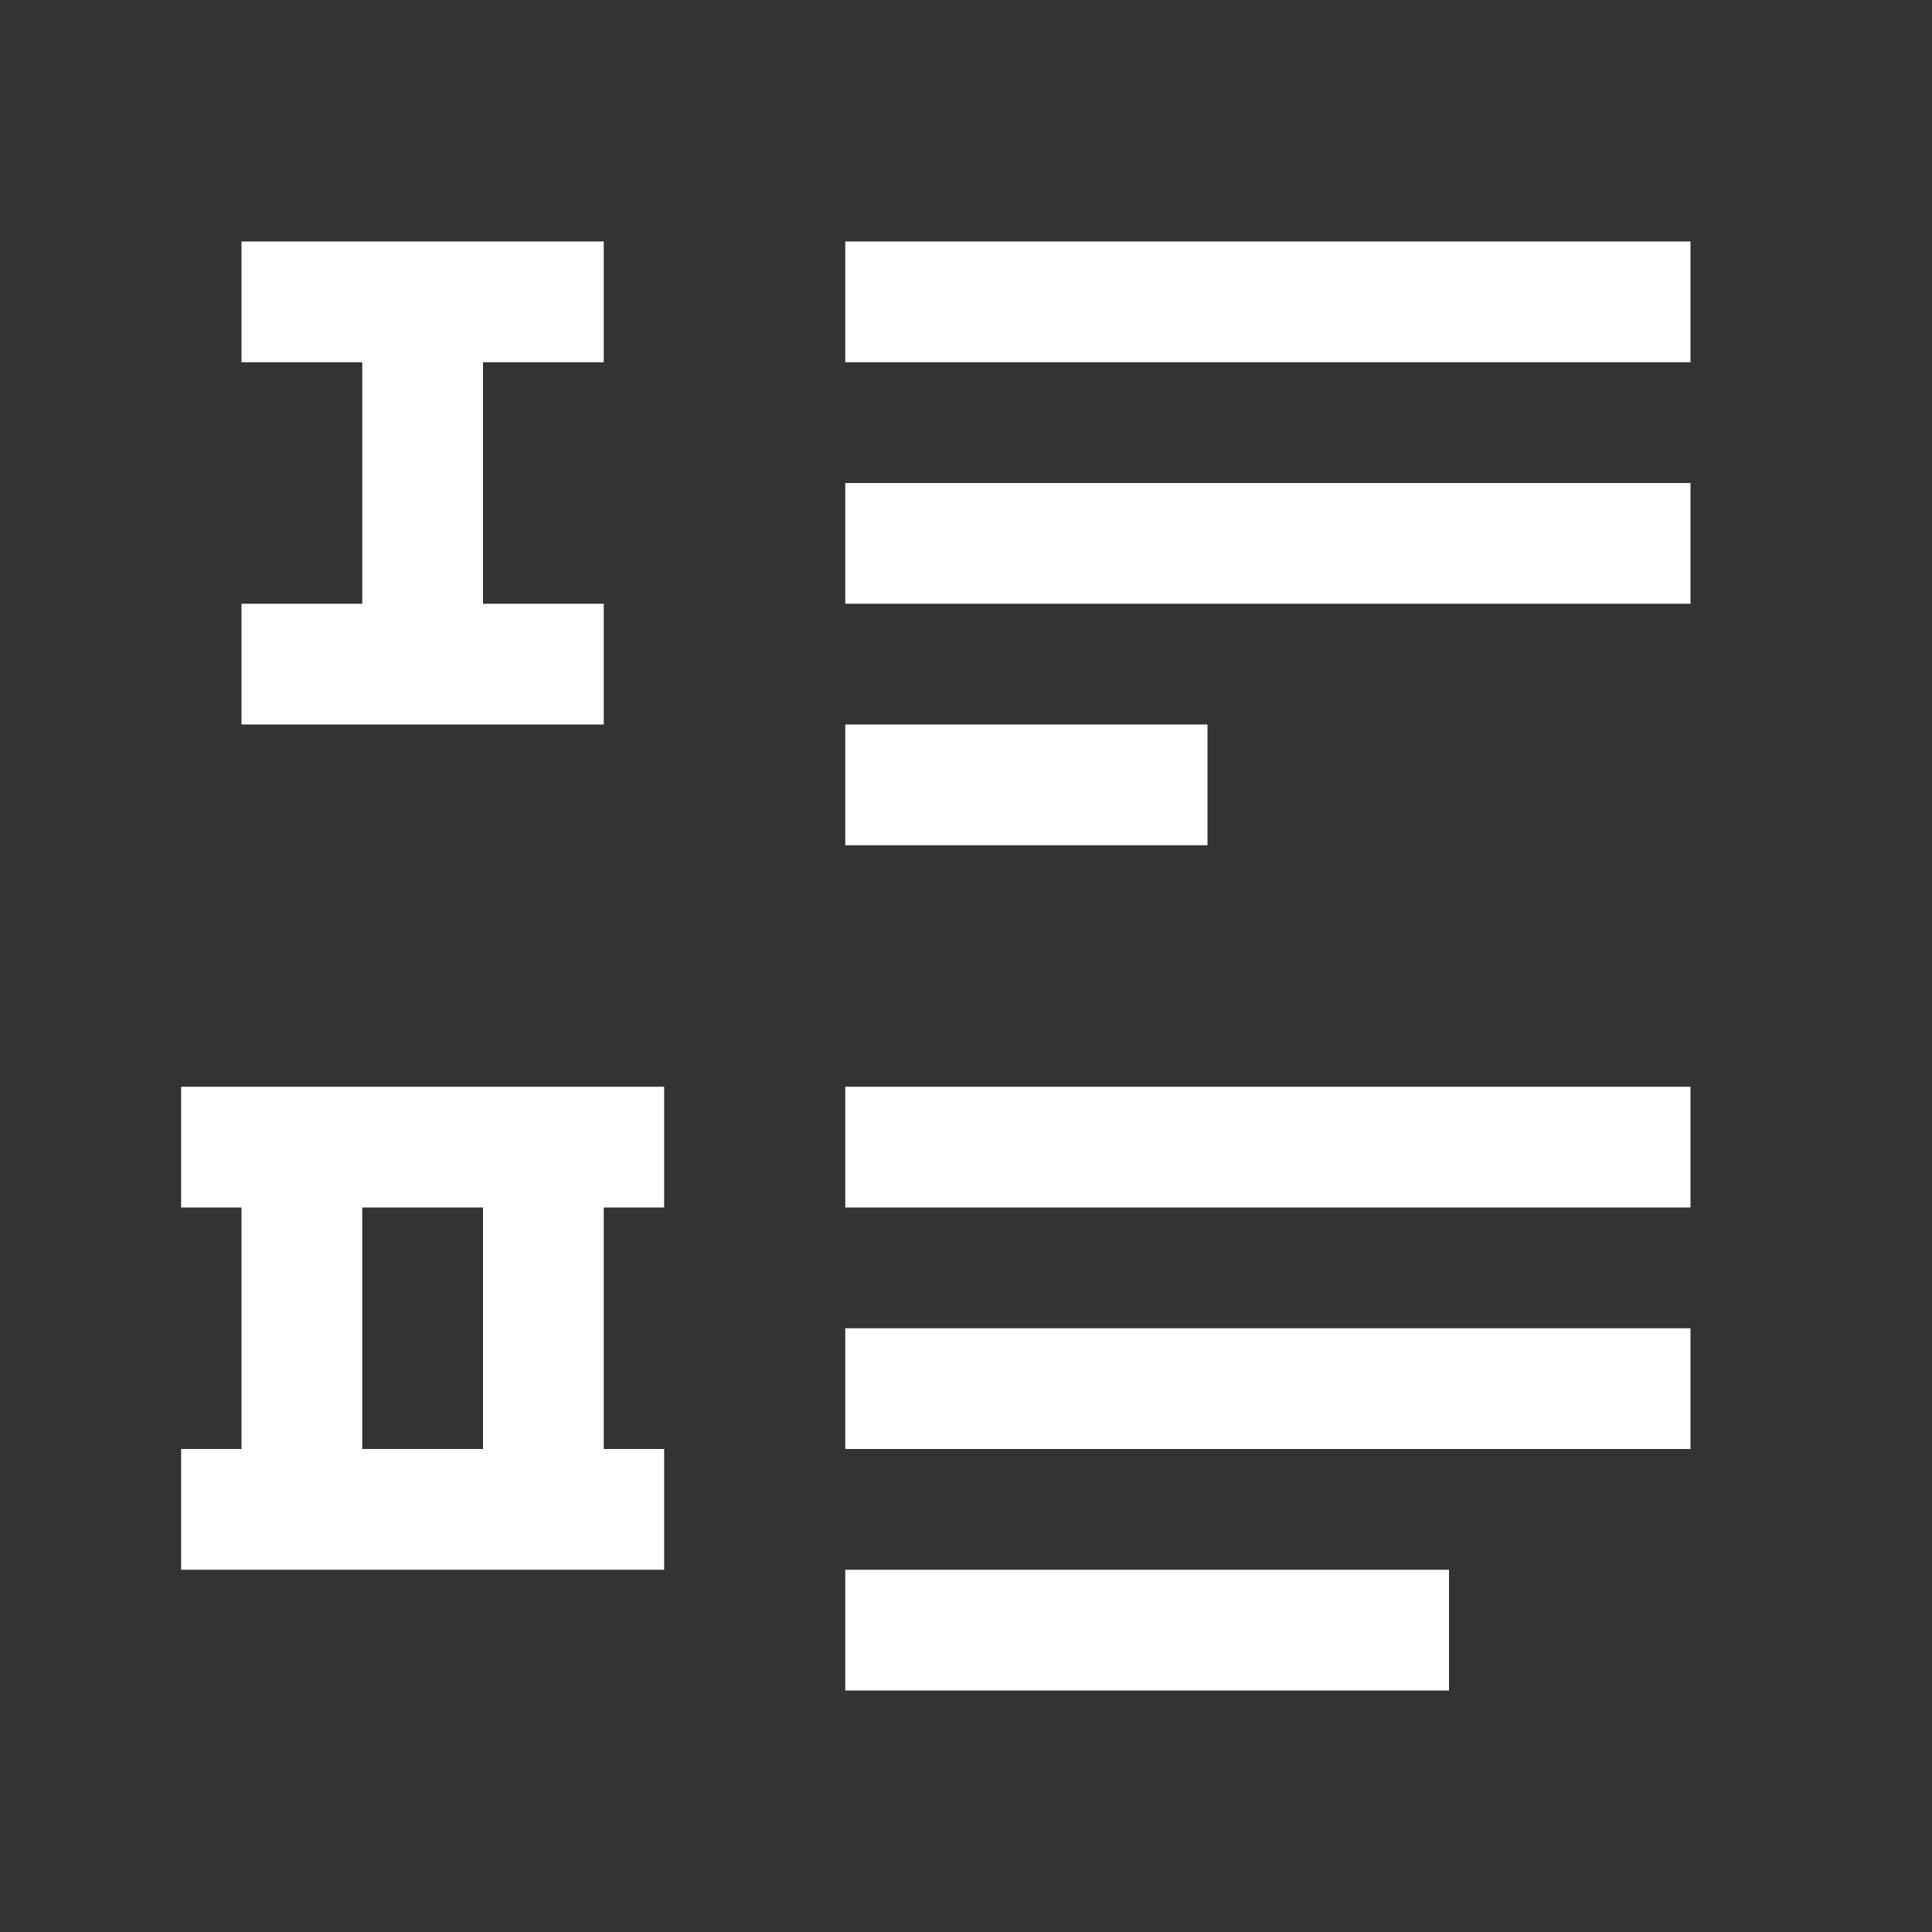 <?xml version="1.0" encoding="UTF-8"?>
<!DOCTYPE svg PUBLIC "-//W3C//DTD SVG 1.1//EN" "http://www.w3.org/Graphics/SVG/1.1/DTD/svg11.dtd">
<svg xmlns="http://www.w3.org/2000/svg" xml:space="preserve" width="1024px" height="1024px" shape-rendering="geometricPrecision" text-rendering="geometricPrecision" image-rendering="optimizeQuality" fill-rule="nonzero" clip-rule="evenodd" viewBox="0 0 10240 10240" xmlns:xlink="http://www.w3.org/1999/xlink">
	<rect x="0" y="0" width="10240" height="10240" fill="#333333" stroke="none"/>
	<title>list_style_roman icon</title>
	<desc>list_style_roman icon from the IconExperience.com O-Collection. Copyright by INCORS GmbH (www.incors.com).</desc>
	<path id="curve1" fill="#FFFFFF" d="M4480 1280l4480 0 0 640 -4480 0 0 -640zm0 2560l1920 0 0 640 -1920 0 0 -640zm0 4480l3200 0 0 640 -3200 0 0 -640zm0 -1280l4480 0 0 640 -4480 0 0 -640zm0 -1280l4480 0 0 640 -4480 0 0 -640zm0 -3200l4480 0 0 640 -4480 0 0 -640z"/>
	<path id="curve0" fill="#FFFFFF" d="M2560 1920l0 1280 640 0 0 640 -1920 0 0 -640 640 0 0 -1280 -640 0 0 -640 1920 0 0 640 -640 0zm640 4480l0 1280 320 0 0 640 -2560 0 0 -640 320 0 0 -1280 -320 0 0 -640 2560 0 0 640 -320 0zm-640 1280l0 -1280 -640 0 0 1280 640 0z"/>
</svg>
